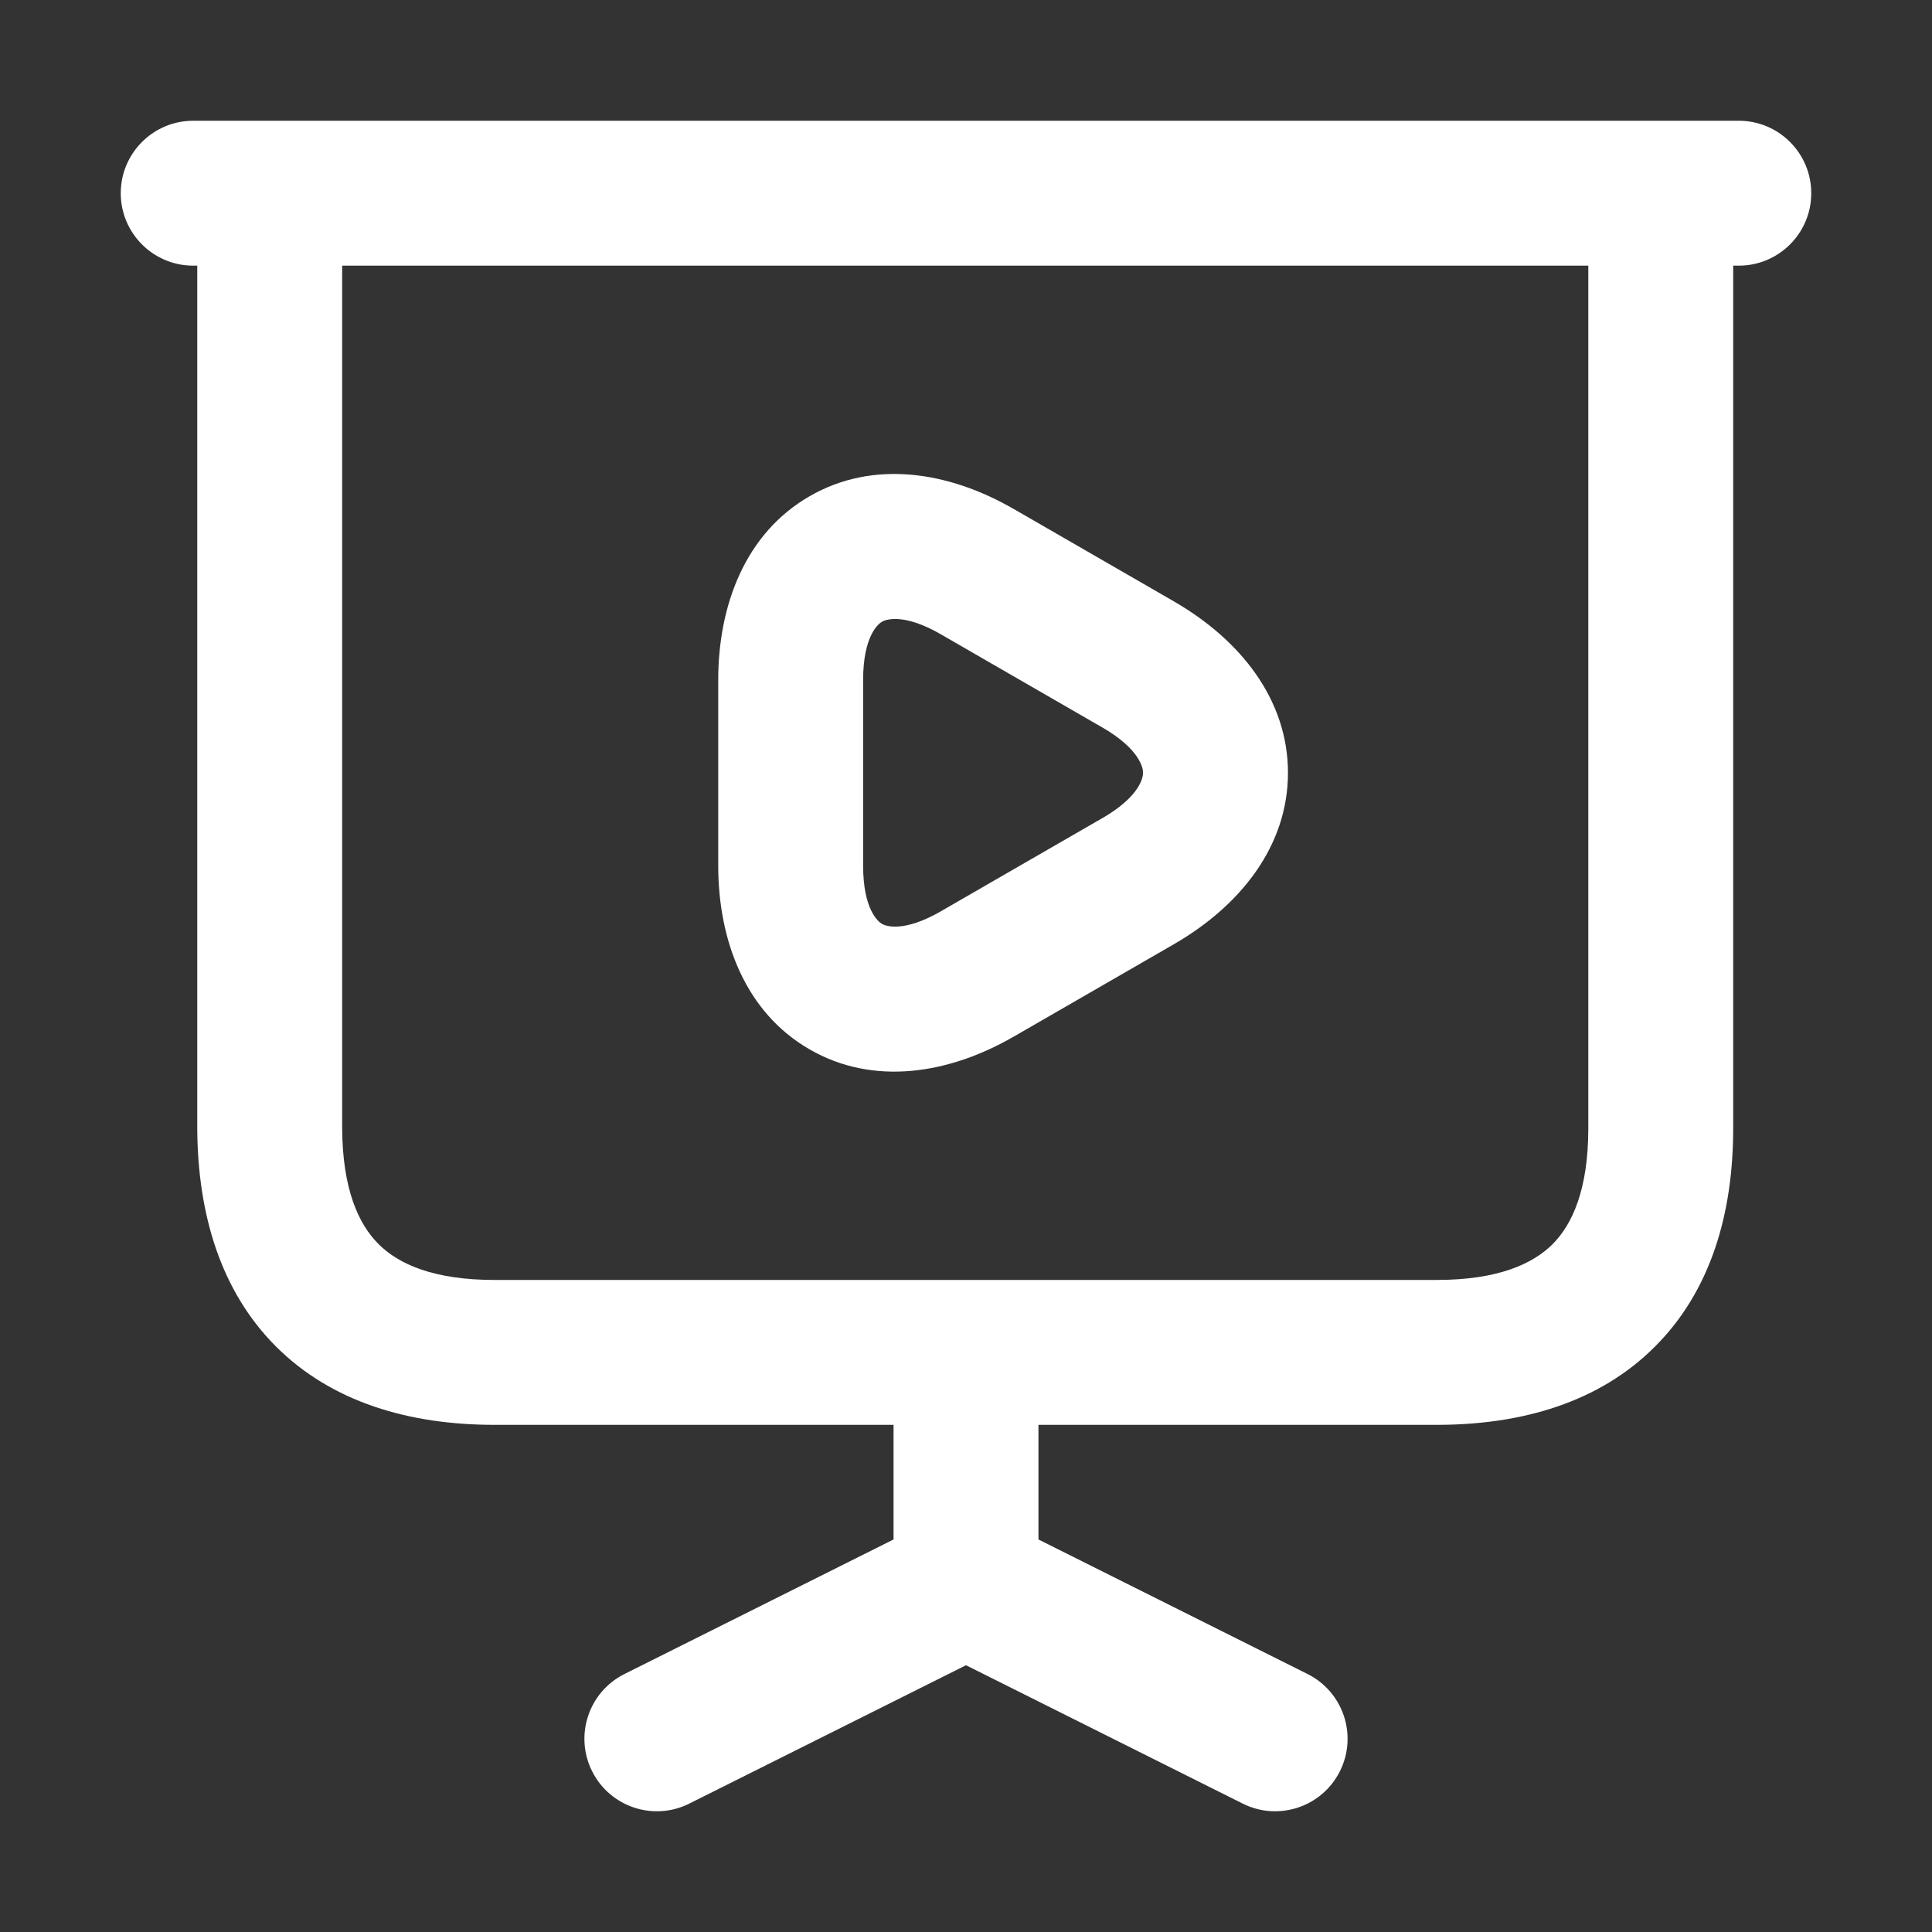 <svg width="20" height="20" viewBox="0 0 20 20" fill="none" xmlns="http://www.w3.org/2000/svg">
<rect x="0" y="0" width="20" height="20" fill="#333333" stroke="none"/>
<path d="M17.192 2H17.942C17.942 1.586 17.606 1.25 17.192 1.25V2ZM2.792 2V1.25C2.378 1.25 2.042 1.586 2.042 2H2.792ZM2.792 11.68H2.042L2.042 11.684L2.792 11.68ZM2 1.25C1.586 1.25 1.25 1.586 1.25 2C1.25 2.414 1.586 2.75 2 2.75V1.25ZM18 2.75C18.414 2.75 18.75 2.414 18.75 2C18.75 1.586 18.414 1.25 18 1.25V2.75ZM6.465 17.329C6.094 17.514 5.944 17.965 6.129 18.335C6.314 18.706 6.765 18.856 7.135 18.671L6.465 17.329ZM10.75 14C10.75 13.586 10.414 13.25 10 13.25C9.586 13.25 9.25 13.586 9.25 14H10.75ZM12.865 18.671C13.235 18.856 13.686 18.706 13.871 18.335C14.056 17.965 13.906 17.514 13.535 17.329L12.865 18.671ZM10.121 5.92L9.745 6.569L9.746 6.57L10.121 5.92ZM11.785 6.88L12.161 6.231L12.16 6.23L11.785 6.88ZM11.785 9.12L12.16 9.77L12.161 9.769L11.785 9.12ZM10.121 10.08L9.746 9.43L9.745 9.431L10.121 10.08ZM5.12 14.75H14.872V13.25H5.12V14.75ZM14.872 14.75C15.757 14.75 16.557 14.516 17.132 13.94C17.708 13.365 17.942 12.565 17.942 11.68H16.442C16.442 12.315 16.276 12.675 16.072 12.88C15.867 13.084 15.507 13.25 14.872 13.25V14.75ZM17.942 11.68V2H16.442V11.68H17.942ZM17.192 1.25H2.792V2.75H17.192V1.25ZM2.042 2V11.68H3.542V2H2.042ZM2.042 11.684C2.047 12.569 2.284 13.367 2.859 13.941C3.435 14.515 4.234 14.75 5.12 14.75V13.25C4.486 13.25 4.125 13.085 3.919 12.879C3.712 12.673 3.545 12.311 3.542 11.676L2.042 11.684ZM2 2.75H18V1.25H2V2.75ZM7.135 18.671L10.335 17.071L9.665 15.729L6.465 17.329L7.135 18.671ZM10.75 16.4V14H9.25V16.4H10.75ZM13.535 17.329L10.335 15.729L9.665 17.071L12.865 18.671L13.535 17.329ZM8.935 7.04C8.935 6.584 9.091 6.459 9.13 6.436C9.168 6.414 9.353 6.342 9.745 6.569L10.497 5.271C9.826 4.882 9.042 4.754 8.379 5.138C7.716 5.521 7.435 6.264 7.435 7.04H8.935ZM11.409 7.529C11.802 7.756 11.833 7.953 11.833 8C11.833 8.047 11.802 8.244 11.409 8.471L12.161 9.769C12.832 9.38 13.333 8.765 13.333 8C13.333 7.235 12.832 6.62 12.161 6.231L11.409 7.529ZM9.745 9.431C9.353 9.658 9.168 9.586 9.13 9.564C9.091 9.541 8.935 9.416 8.935 8.96H7.435C7.435 9.736 7.716 10.479 8.379 10.862C9.042 11.246 9.826 11.118 10.497 10.729L9.745 9.431ZM8.935 8.96V7.04H7.435V8.96H8.935ZM9.746 6.57L11.41 7.53L12.16 6.23L10.496 5.27L9.746 6.57ZM11.41 8.47L9.746 9.43L10.496 10.73L12.16 9.77L11.41 8.47Z" fill="white"/>
</svg>
